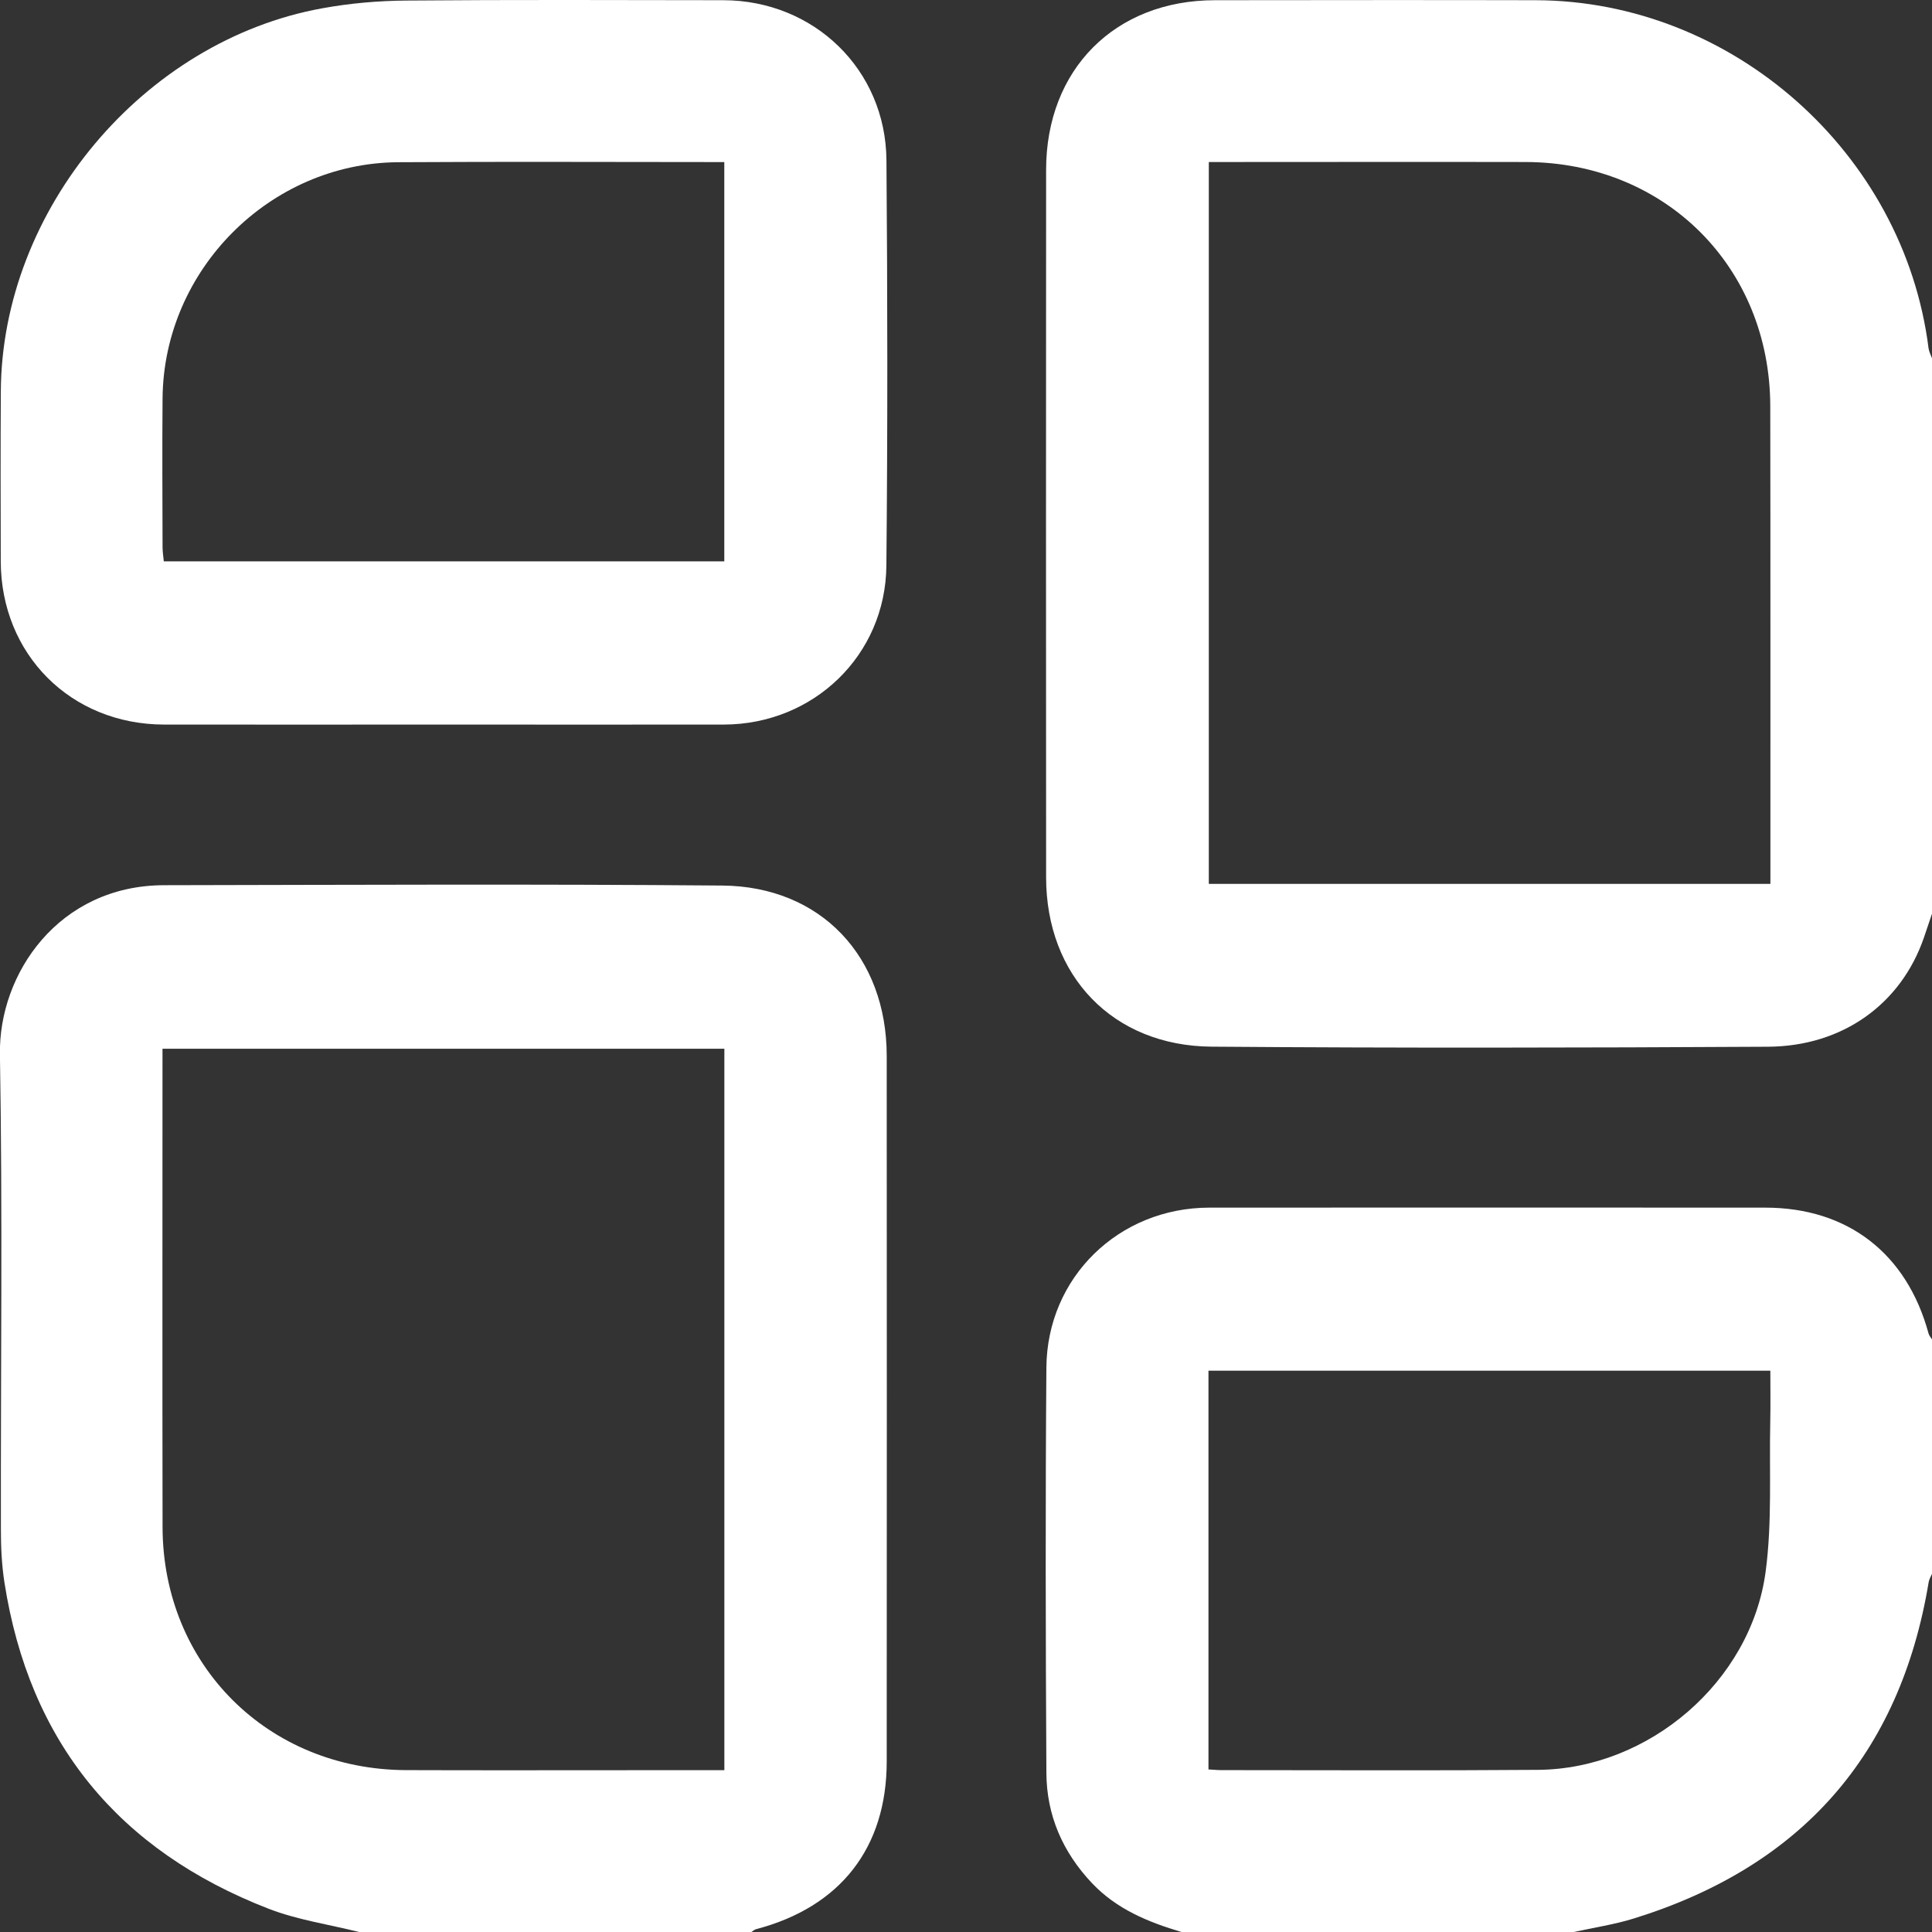 <svg width="28" height="28" viewBox="0 0 28 28" fill="none" xmlns="http://www.w3.org/2000/svg">
<rect x="0" y="0" width="28" height="28" fill="#333333" stroke="none"/>
<g clip-path="url(#clip0_1_13121)">
<path d="M28.002 13.236C27.962 13.354 27.923 13.473 27.882 13.591C27.552 14.547 26.709 15.164 25.623 15.17C22.935 15.185 20.248 15.19 17.56 15.169C16.128 15.159 15.161 14.143 15.161 12.714C15.159 9.296 15.159 5.879 15.161 2.462C15.161 1.005 16.161 0.003 17.609 0.003C19.157 0.002 20.706 -0.001 22.255 0.003C25.106 0.01 27.593 2.216 27.95 5.047C27.957 5.098 27.984 5.147 28.002 5.197V13.235L28.002 13.236ZM25.658 12.81C25.658 12.704 25.658 12.614 25.658 12.524C25.657 10.31 25.66 8.097 25.656 5.884C25.651 3.867 24.131 2.353 22.111 2.348C20.672 2.345 19.233 2.348 17.794 2.348C17.706 2.348 17.618 2.348 17.519 2.348V12.81H25.658Z" fill="white"/>
<path d="M5.204 28C4.766 27.89 4.311 27.825 3.893 27.663C1.719 26.82 0.424 25.249 0.064 22.932C0.025 22.681 0.013 22.424 0.013 22.171C0.009 19.874 0.038 17.578 -0.001 15.282C-0.021 14.115 0.848 12.832 2.378 12.829C5.074 12.824 7.771 12.811 10.468 12.834C11.897 12.846 12.851 13.865 12.851 15.304C12.853 18.712 12.853 22.12 12.851 25.527C12.851 26.779 12.18 27.638 10.958 27.959C10.933 27.965 10.912 27.986 10.89 28H5.204ZM10.498 25.655V15.199H2.355C2.355 15.303 2.355 15.384 2.355 15.465C2.355 17.688 2.352 19.91 2.356 22.132C2.36 24.129 3.885 25.648 5.888 25.654C7.008 25.658 8.128 25.655 9.248 25.655C9.656 25.655 10.064 25.655 10.499 25.655H10.498Z" fill="white"/>
<path d="M17.122 28C16.64 27.856 16.184 27.67 15.827 27.293C15.401 26.843 15.168 26.308 15.165 25.694C15.154 23.737 15.15 21.779 15.165 19.822C15.174 18.511 16.216 17.503 17.526 17.502C20.212 17.5 22.897 17.501 25.583 17.502C26.777 17.502 27.635 18.165 27.95 19.326C27.959 19.358 27.984 19.385 28.002 19.415V22.805C27.985 22.846 27.959 22.886 27.952 22.928C27.536 25.439 26.096 27.055 23.676 27.805C23.393 27.893 23.097 27.936 22.808 28H17.122L17.122 28ZM17.514 25.644C17.592 25.648 17.645 25.654 17.699 25.654C19.229 25.654 20.76 25.662 22.29 25.65C23.894 25.638 25.376 24.373 25.589 22.777C25.685 22.06 25.64 21.324 25.656 20.596C25.661 20.354 25.657 20.111 25.657 19.865H17.514V25.644L17.514 25.644Z" fill="white"/>
<path d="M6.42 10.501C5.072 10.501 3.724 10.503 2.376 10.501C1.026 10.498 0.013 9.483 0.011 8.133C0.009 7.313 0.007 6.493 0.012 5.673C0.025 3.041 2.077 0.59 4.671 0.12C5.072 0.047 5.484 0.011 5.891 0.008C7.421 -0.005 8.951 0.001 10.482 0.003C11.796 0.005 12.837 1.008 12.847 2.322C12.863 4.281 12.865 6.24 12.846 8.199C12.834 9.498 11.79 10.498 10.492 10.501C9.135 10.503 7.778 10.501 6.42 10.501V10.501ZM10.497 2.349C8.902 2.349 7.336 2.341 5.769 2.351C3.911 2.364 2.372 3.911 2.356 5.772C2.35 6.492 2.354 7.211 2.356 7.931C2.356 8.001 2.368 8.07 2.374 8.136H10.497V2.349Z" fill="white"/>
</g>
<defs>
<clipPath id="clip0_1_13121">
<rect width="28.003" height="28" fill="white" transform="translate(-0.002)"/>
</clipPath>
</defs>
</svg>
